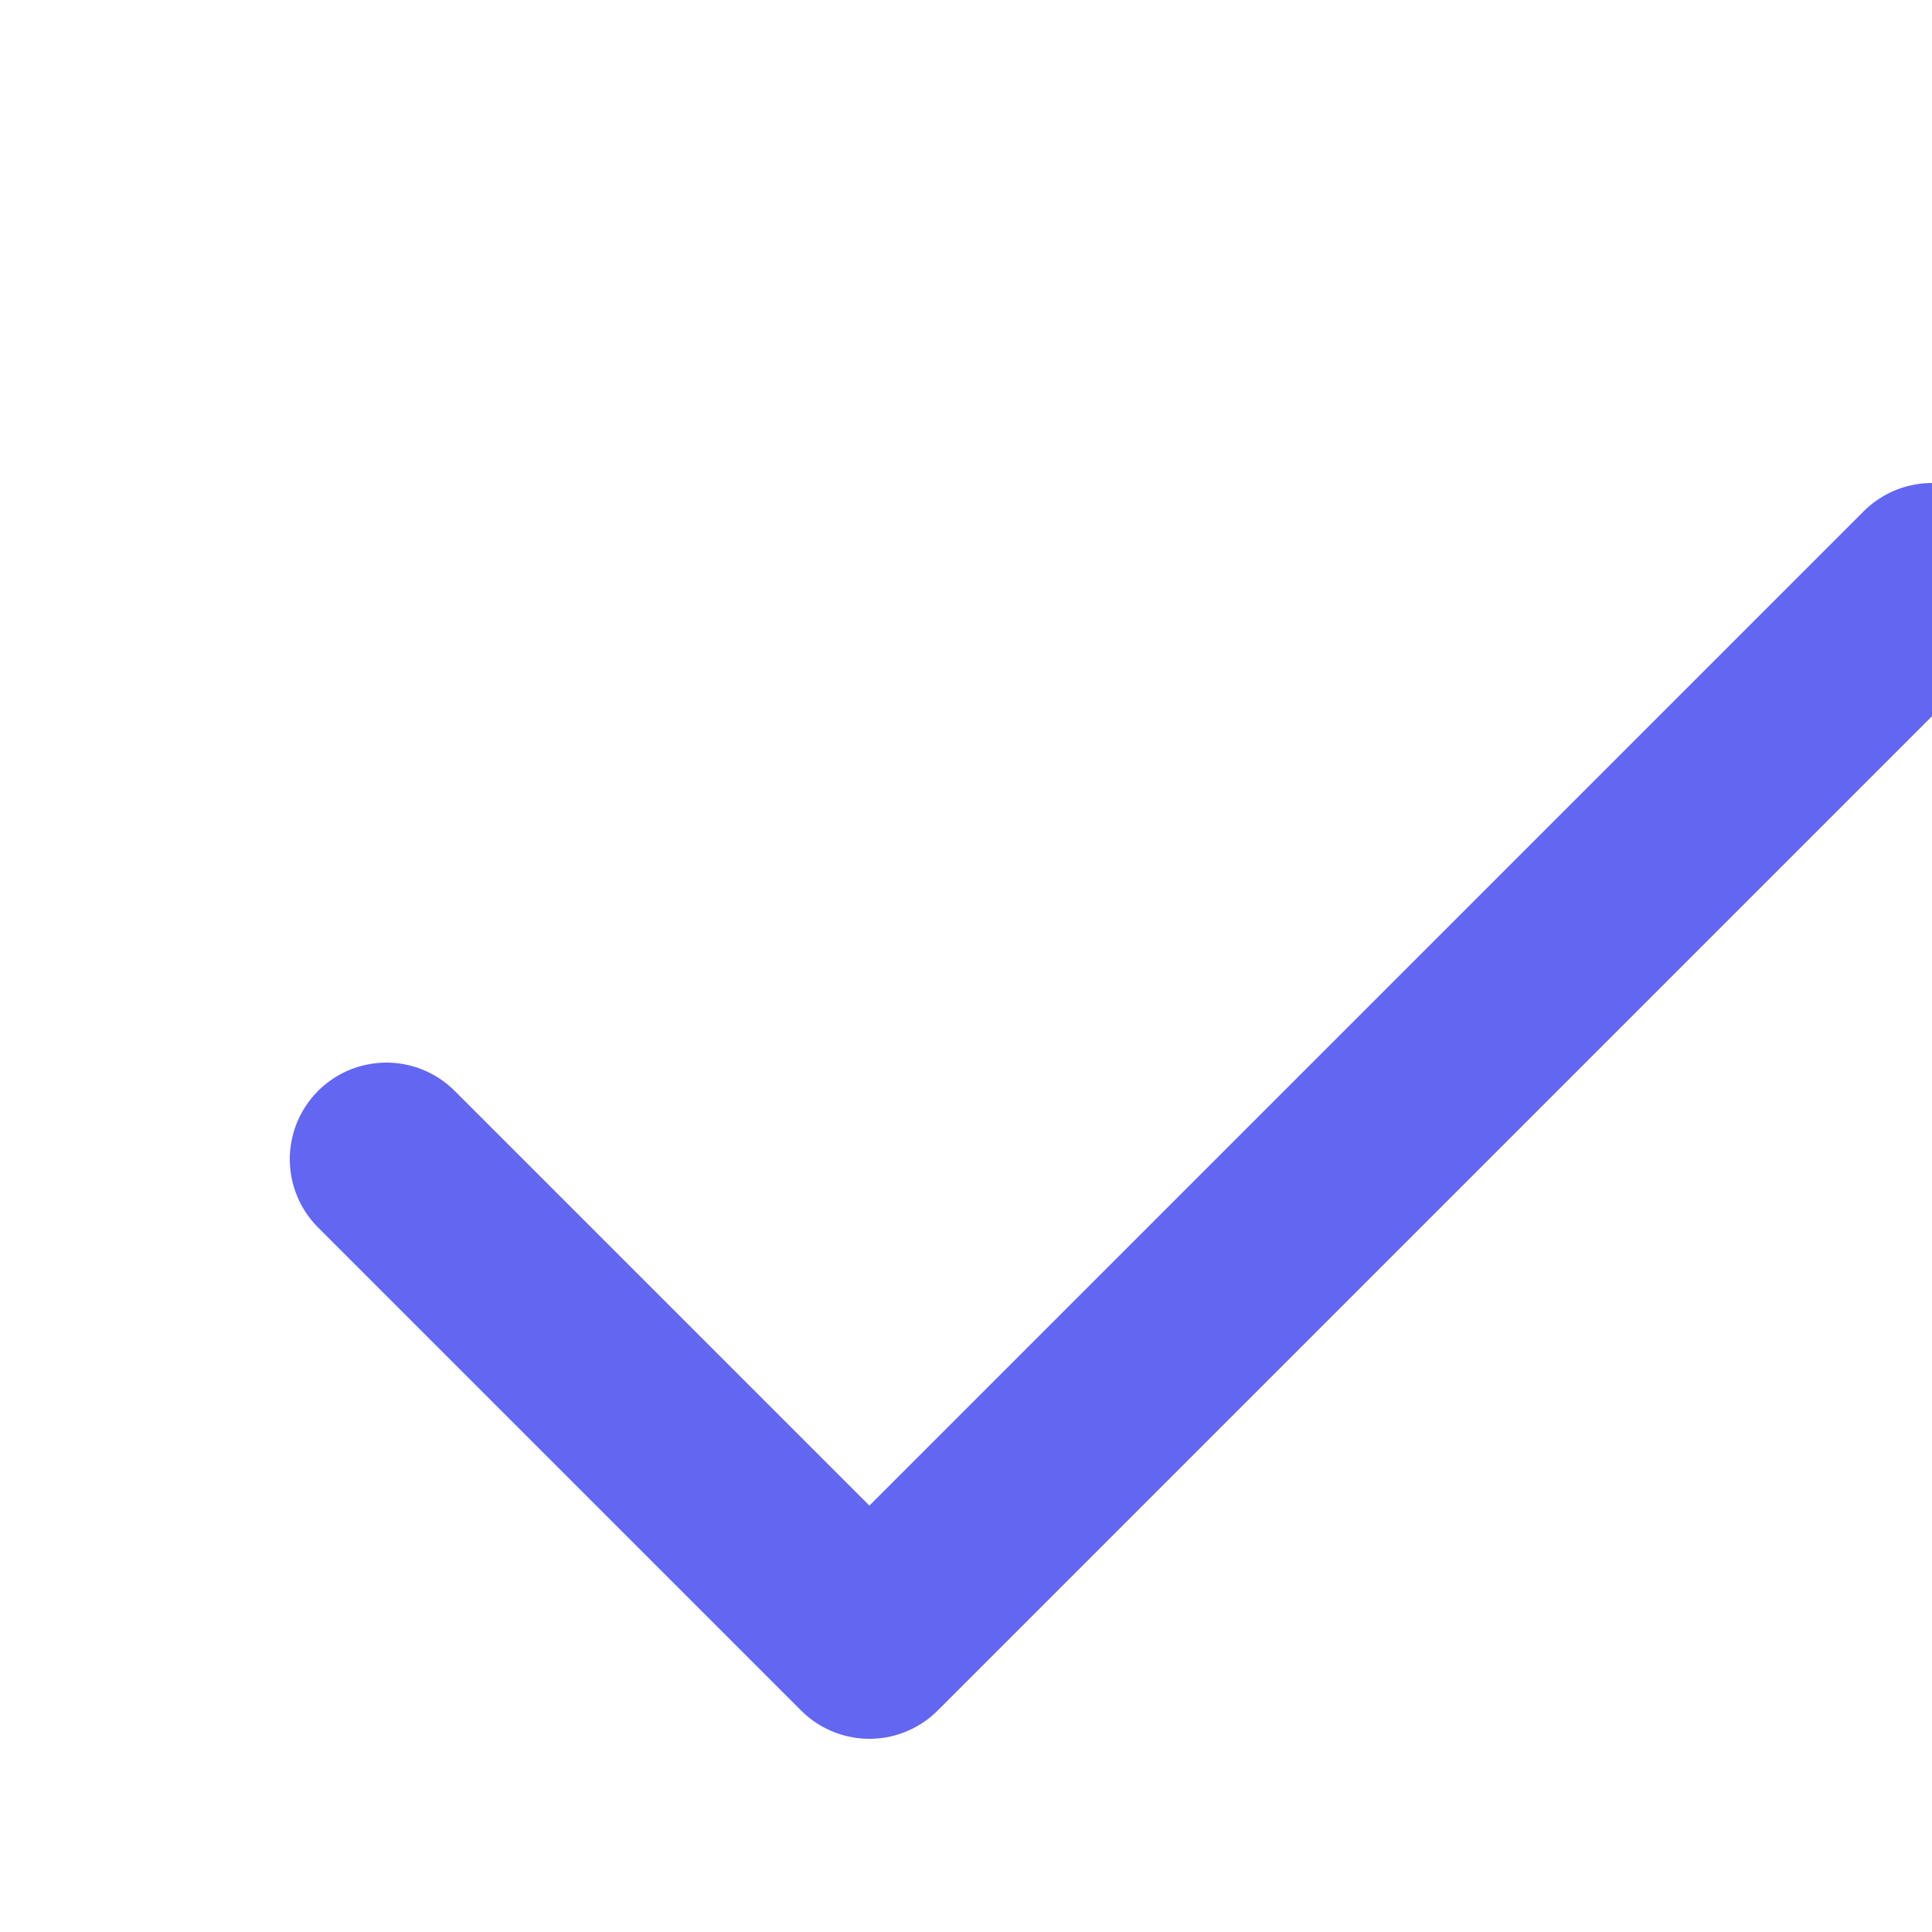 <svg xmlns="http://www.w3.org/2000/svg" width="20" height="20" viewBox="0 0 20 20" fill="none" stroke="#6366f1" stroke-width="2" stroke-linecap="round" stroke-linejoin="round" class="lucide lucide-check-icon lucide-check"><path d="M20 6 9 17l-5-5"/></svg>
